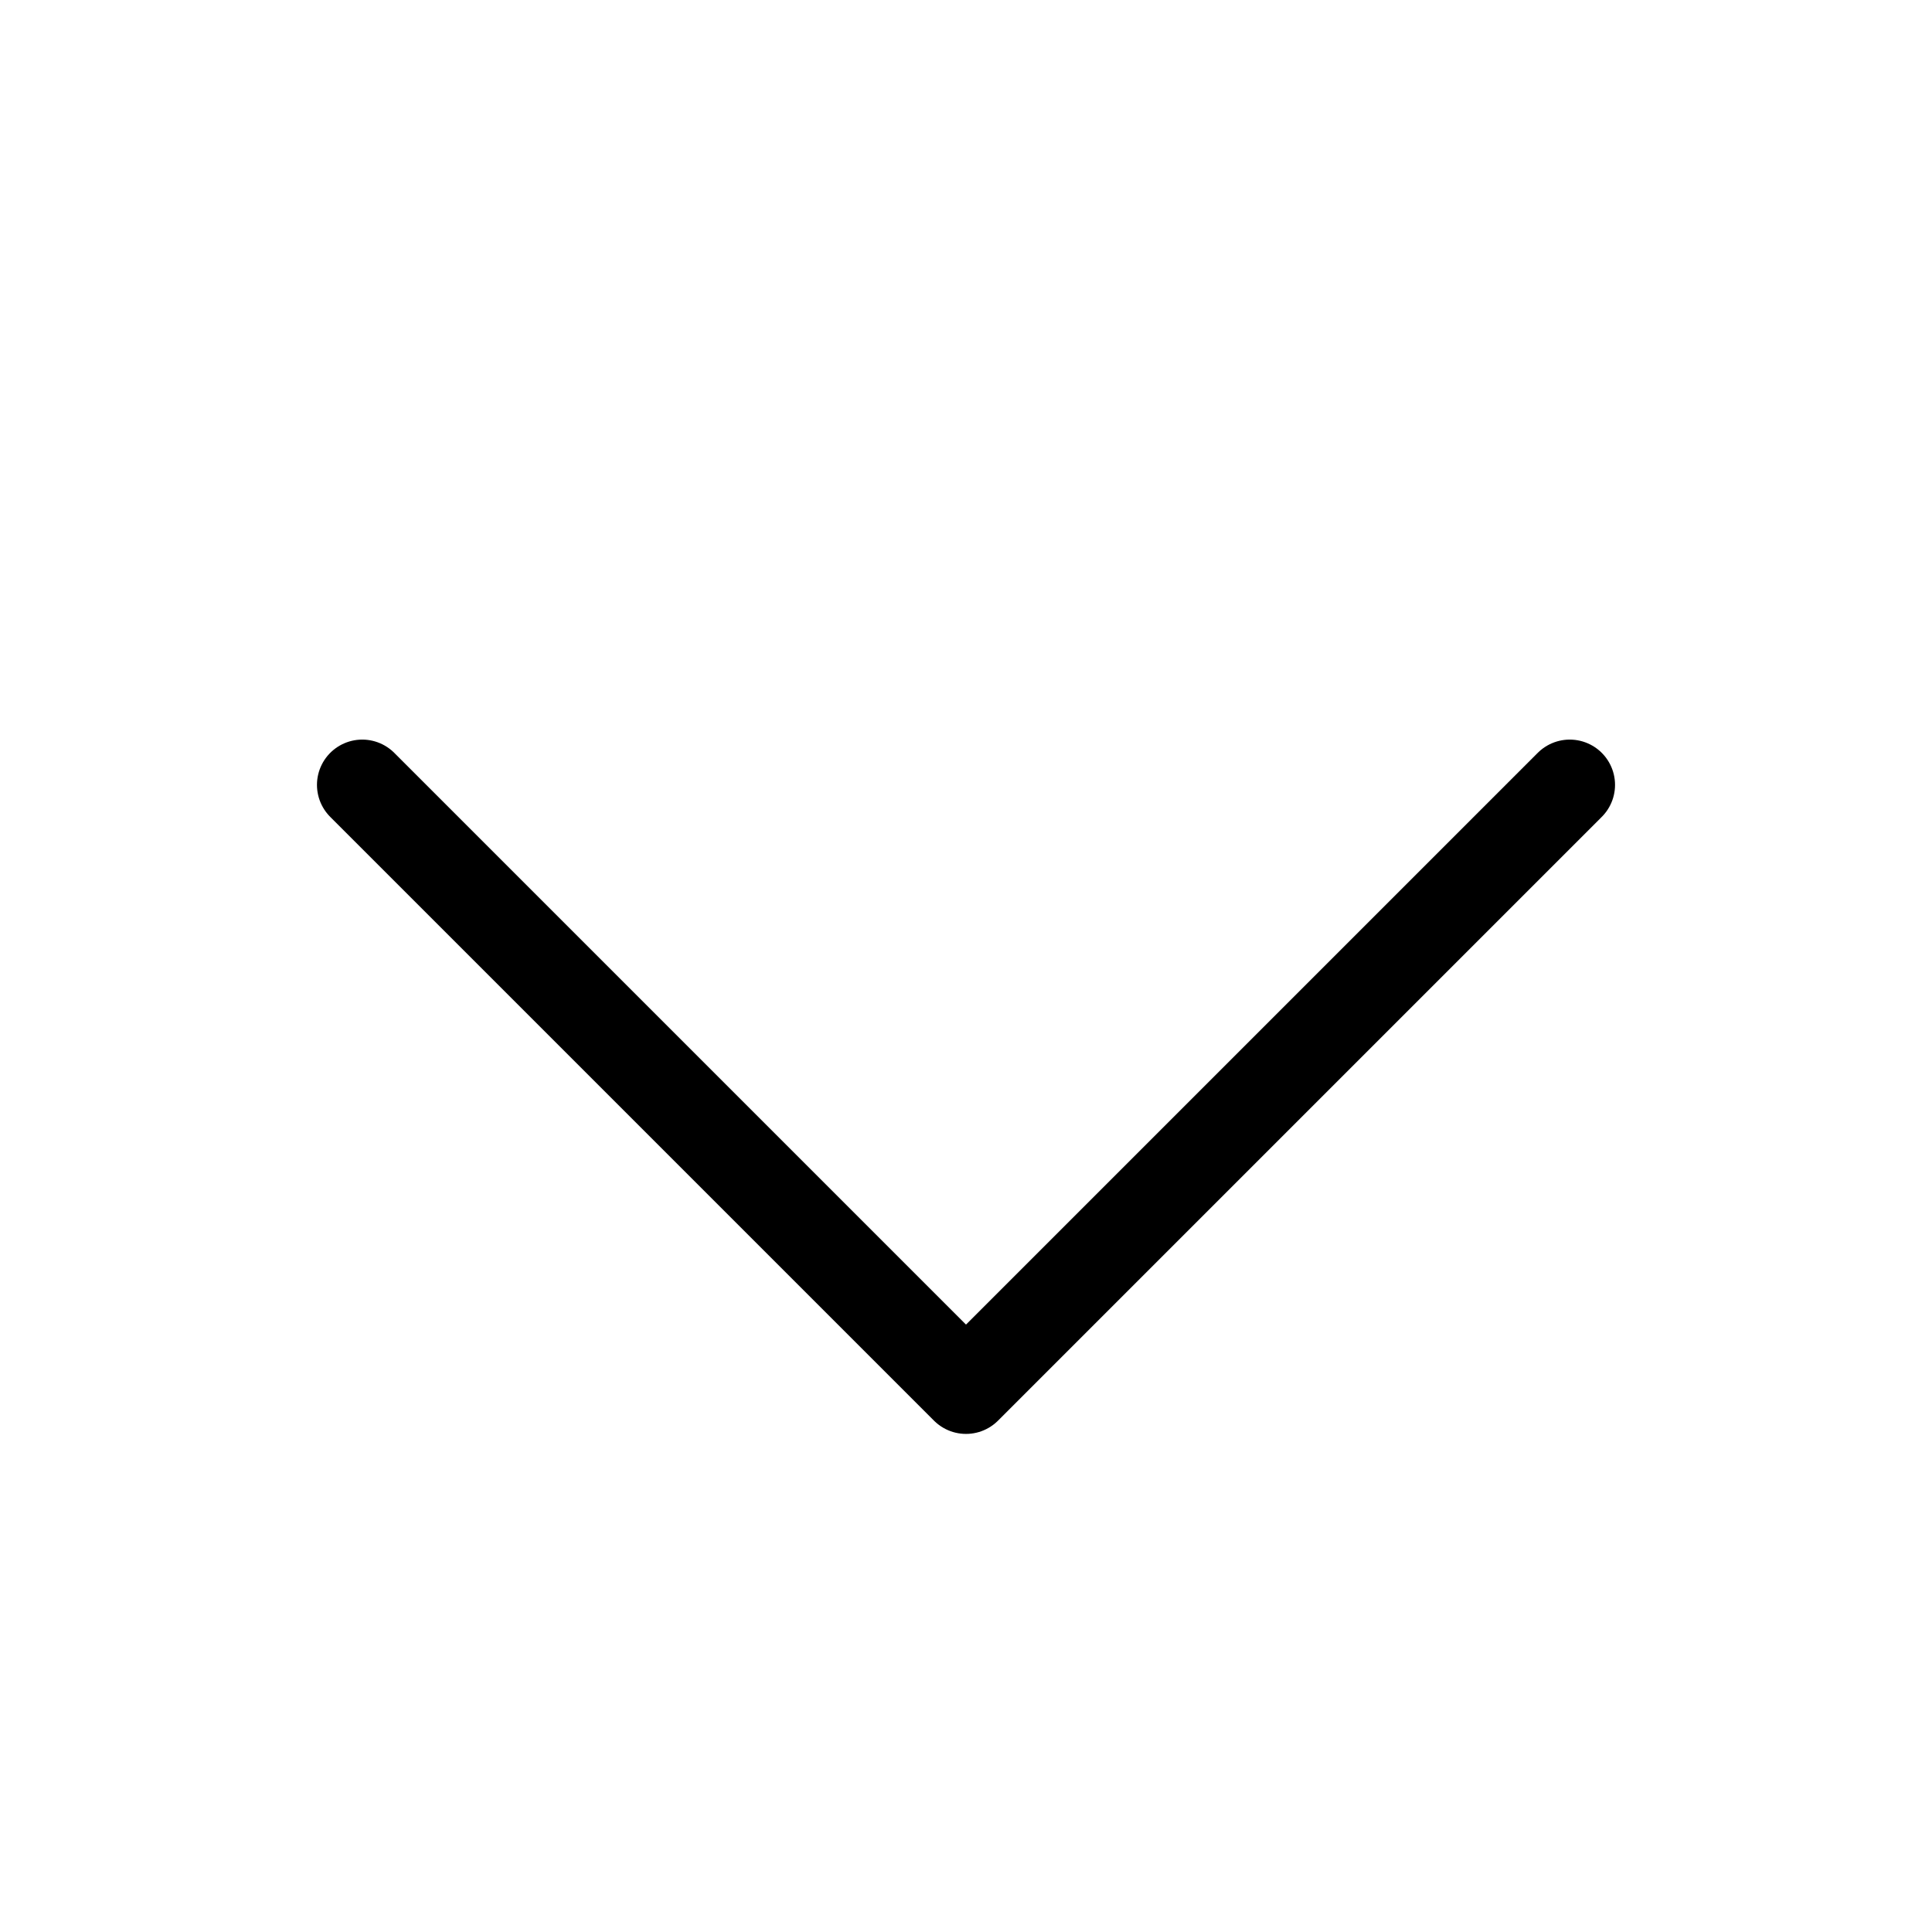 <svg id="Layer_1" data-name="Layer 1" xmlns="http://www.w3.org/2000/svg" viewBox="0 0 256 256">
  <polyline points="208 104 128 184 48 104" fill="none" stroke="#000" stroke-linecap="round" stroke-linejoin="round" stroke-width="12"/>
</svg>
